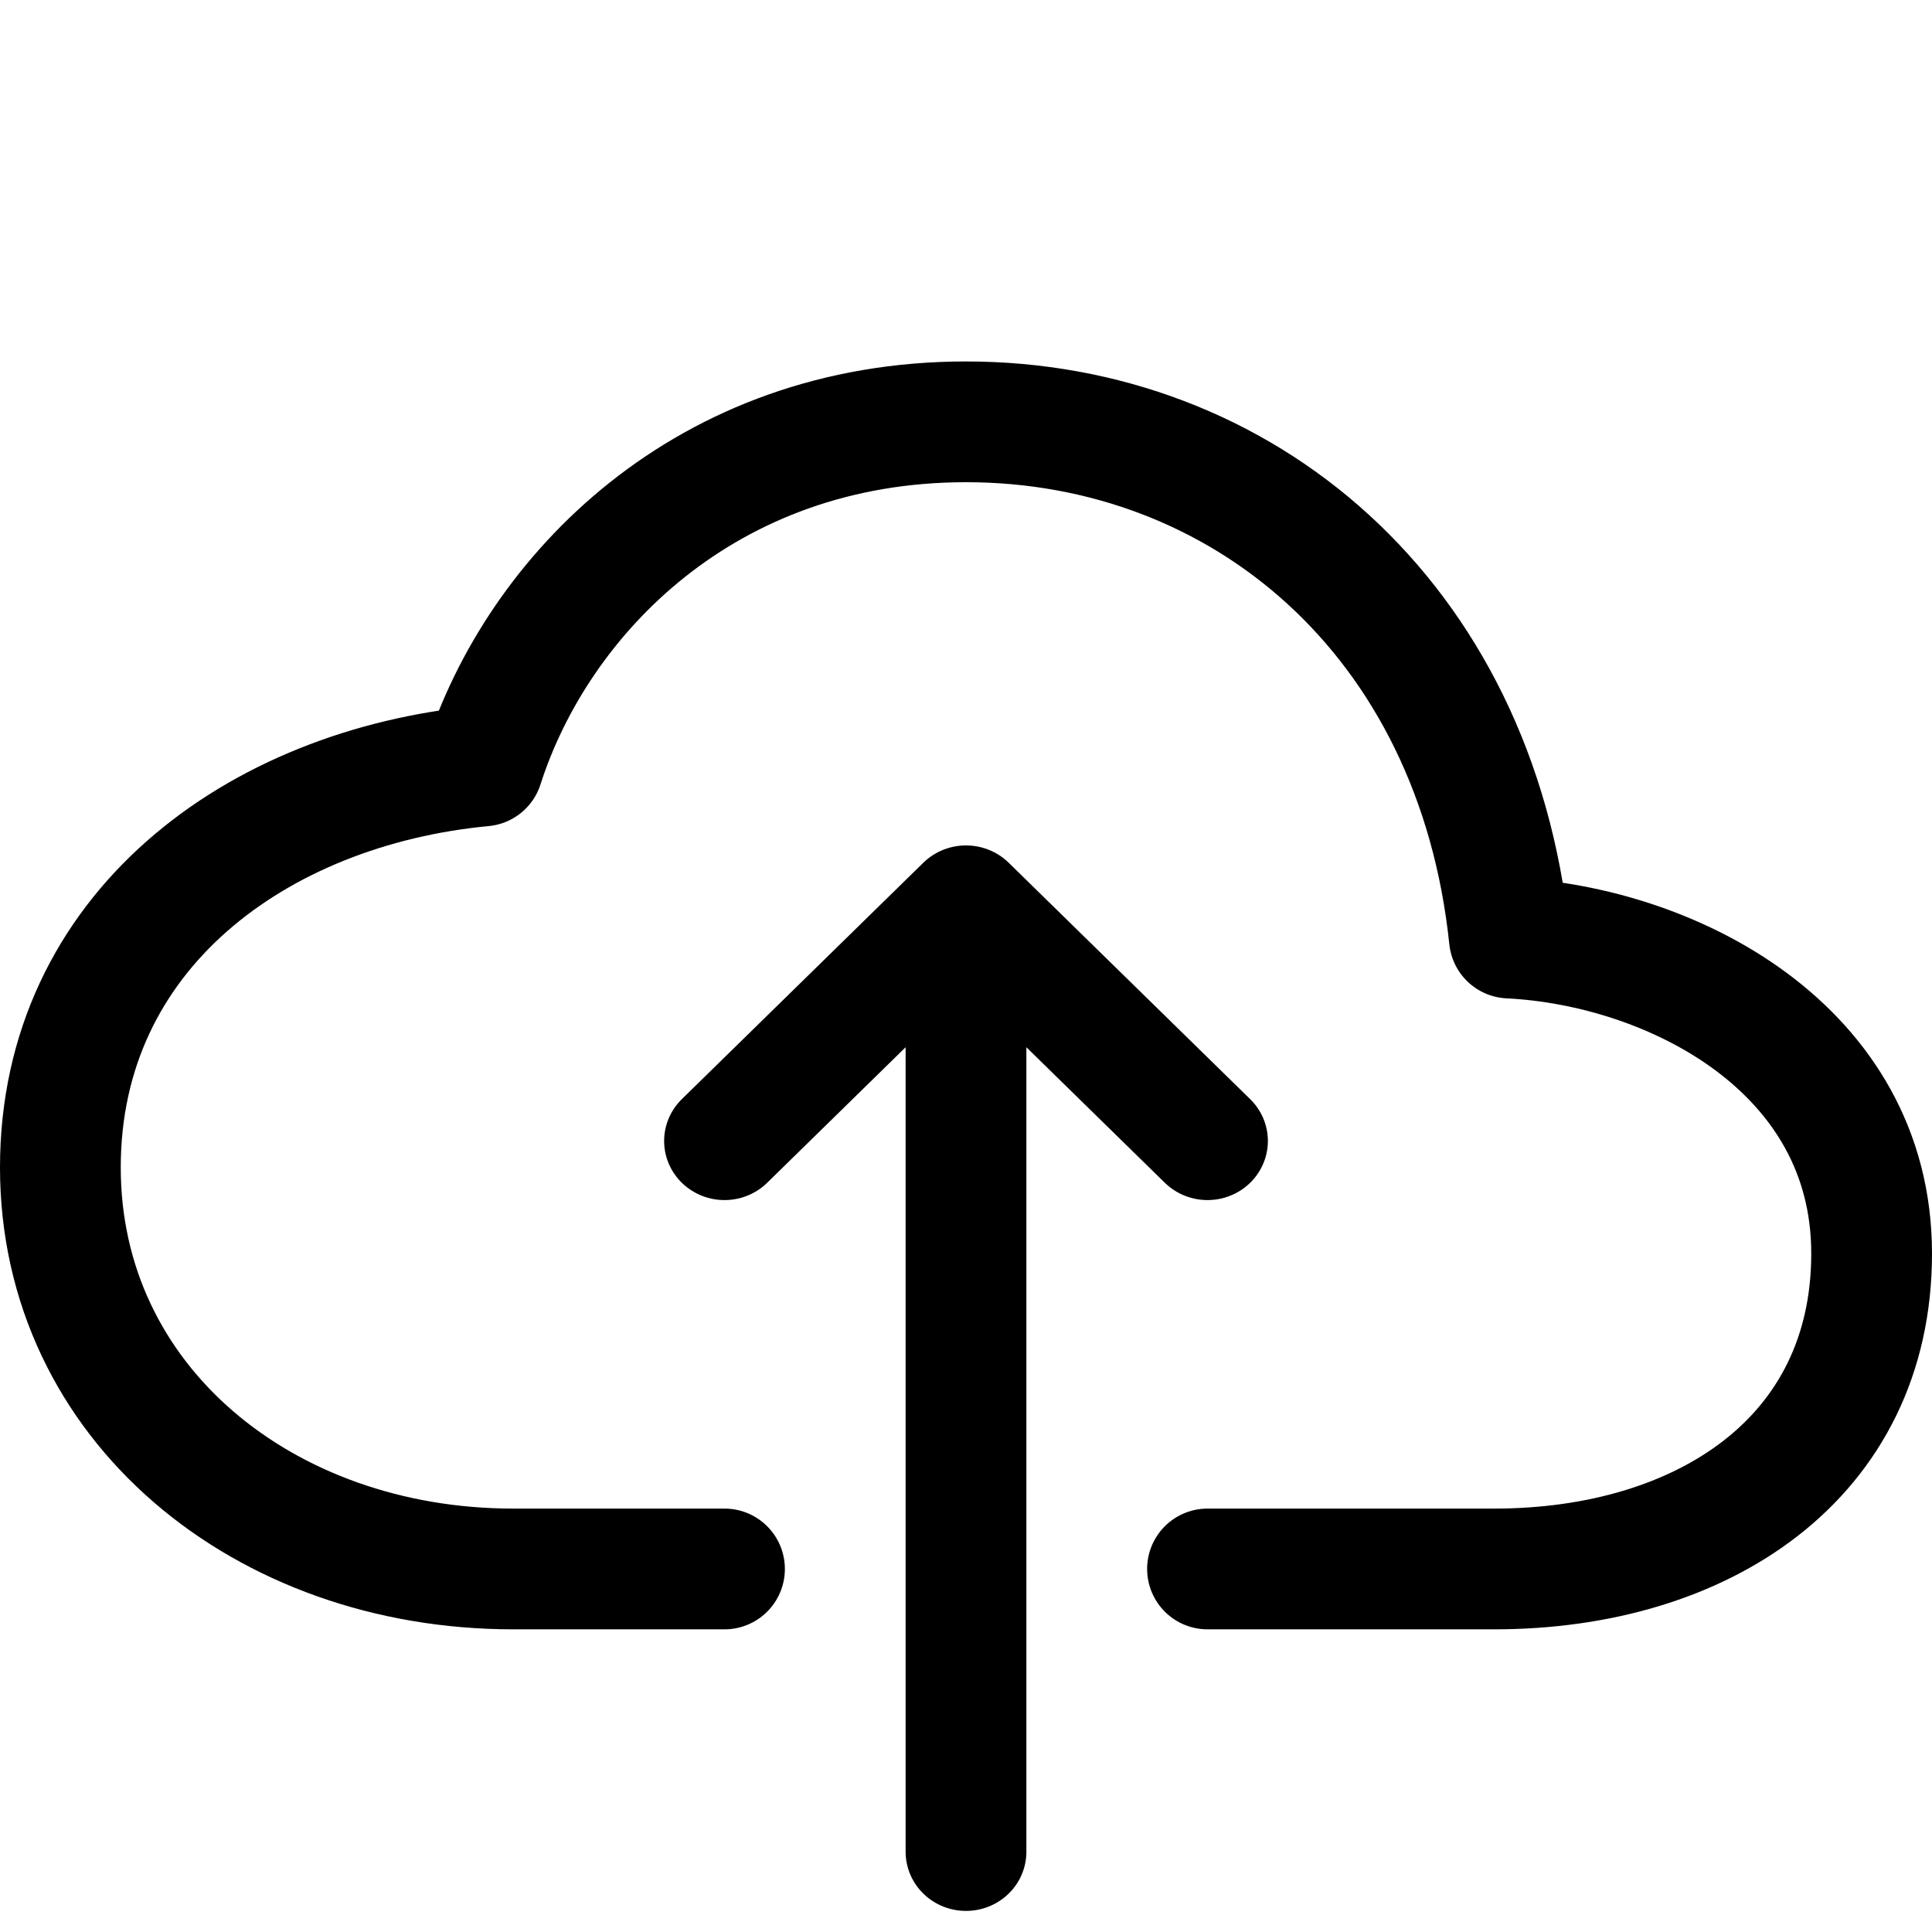 <?xml version="1.0" encoding="UTF-8" standalone="no"?>
<!DOCTYPE svg PUBLIC "-//W3C//DTD SVG 1.1//EN" "http://www.w3.org/Graphics/SVG/1.1/DTD/svg11.dtd">
<svg width="100%" height="100%" viewBox="0 0 512 512" version="1.1" xmlns="http://www.w3.org/2000/svg" xmlns:xlink="http://www.w3.org/1999/xlink" xml:space="preserve" xmlns:serif="http://www.serif.com/" style="fill-rule:evenodd;clip-rule:evenodd;stroke-linecap:round;stroke-linejoin:round;">
    <g transform="matrix(1,0,0,1,0,48)">
        <path d="M320,367.79L396,367.79C451,367.79 496,338.58 496,284.19C496,229.8 443,202.72 400,200.59C391.11,115.53 329,63.79 256,63.79C187,63.79 142.56,109.58 128,154.99C68,160.69 16,198.87 16,261.39C16,323.91 70,367.79 136,367.79L192,367.79" style="fill:none;fill-rule:nonzero;stroke:currentColor;stroke-width:32px;"/>
    </g>
    <g transform="matrix(1,0,0,0.979,0,51.949)">
        <path d="M320,255.79L256,191.79L192,255.79M256,448.21L256,207.79" style="fill:none;fill-rule:nonzero;stroke:currentColor;stroke-width:32px;"/>
    </g>
</svg>

